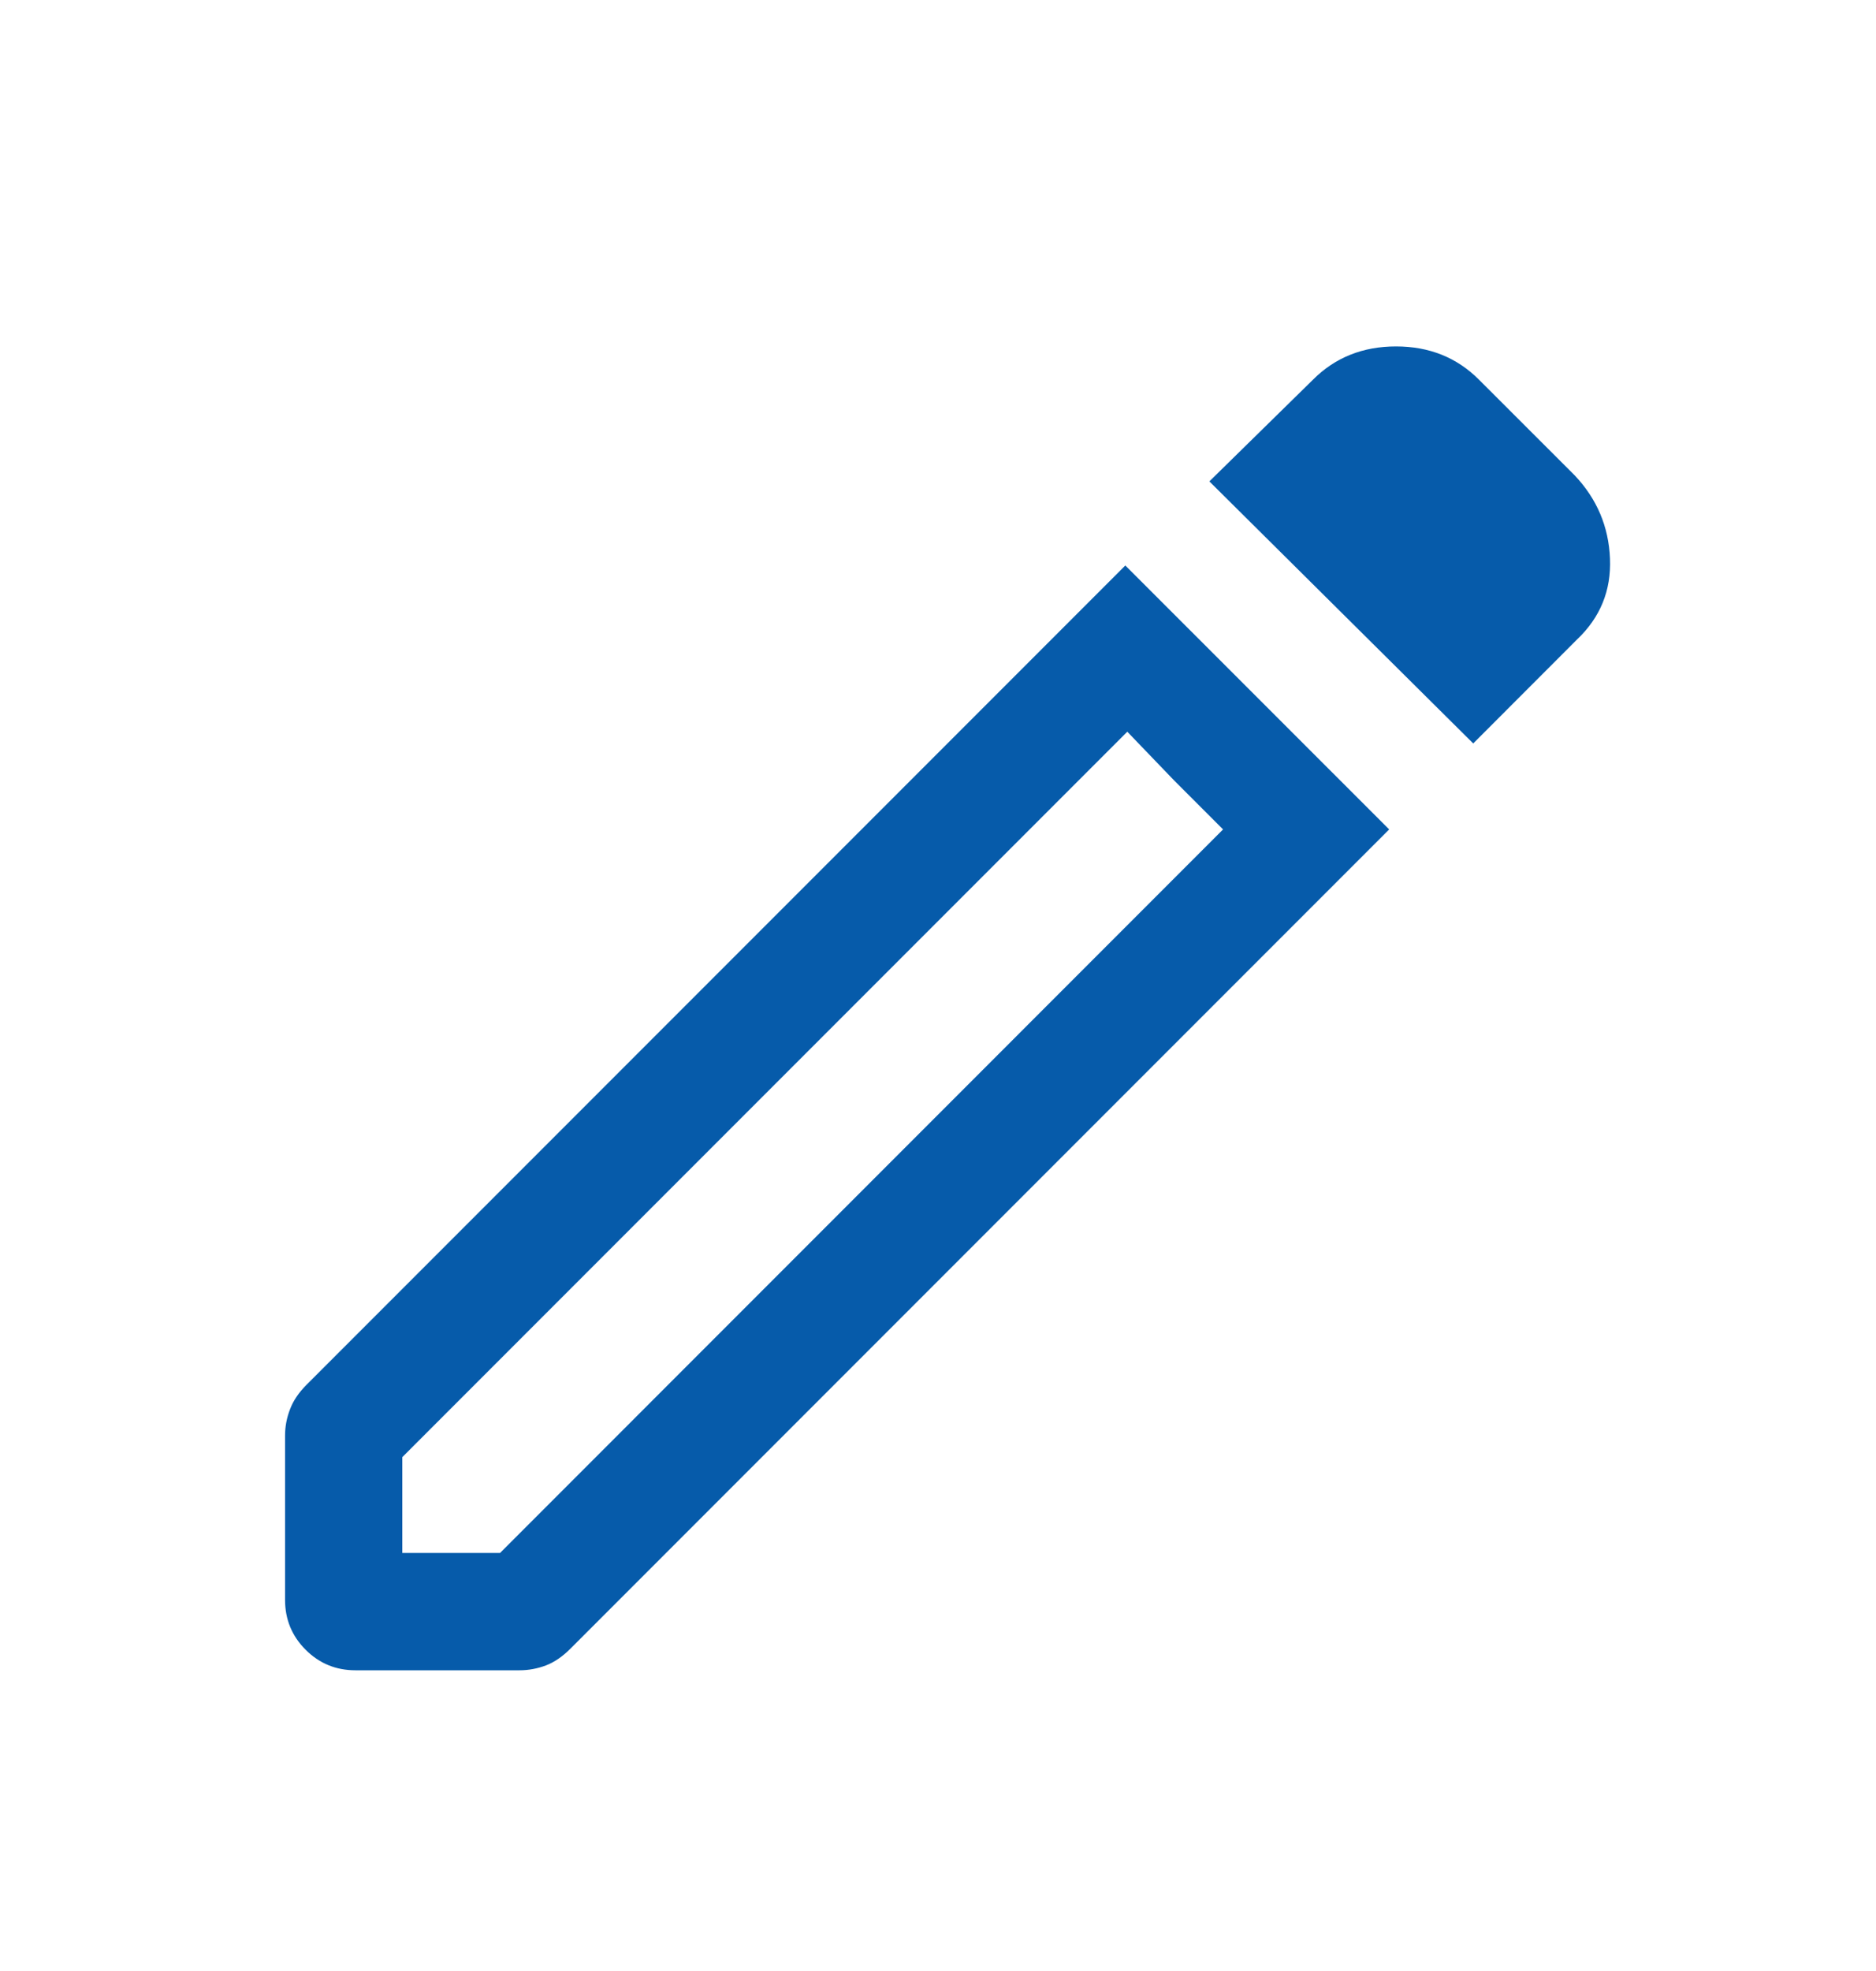 <svg width="20" height="21" viewBox="0 0 20 21" fill="none" xmlns="http://www.w3.org/2000/svg">
<path d="M4.289 16.546H5.331L13.039 8.837L12.018 7.796L4.289 15.525V16.546ZM15.706 7.921L12.893 5.129L13.997 4.046C14.233 3.809 14.529 3.691 14.883 3.691C15.237 3.691 15.532 3.809 15.768 4.046L16.789 5.066C17.025 5.316 17.15 5.611 17.164 5.951C17.178 6.292 17.06 6.58 16.81 6.816L15.706 7.921ZM3.789 17.796C3.581 17.796 3.404 17.723 3.258 17.577C3.112 17.431 3.039 17.254 3.039 17.046V15.296C3.039 15.198 3.057 15.105 3.092 15.015C3.126 14.924 3.185 14.837 3.268 14.754L11.997 6.025L14.81 8.837L6.081 17.566C5.997 17.65 5.911 17.709 5.821 17.744C5.73 17.778 5.636 17.796 5.539 17.796H3.789ZM12.518 8.316L12.018 7.796L13.039 8.837L12.518 8.316Z" fill="#065BAA"/>
</svg>
